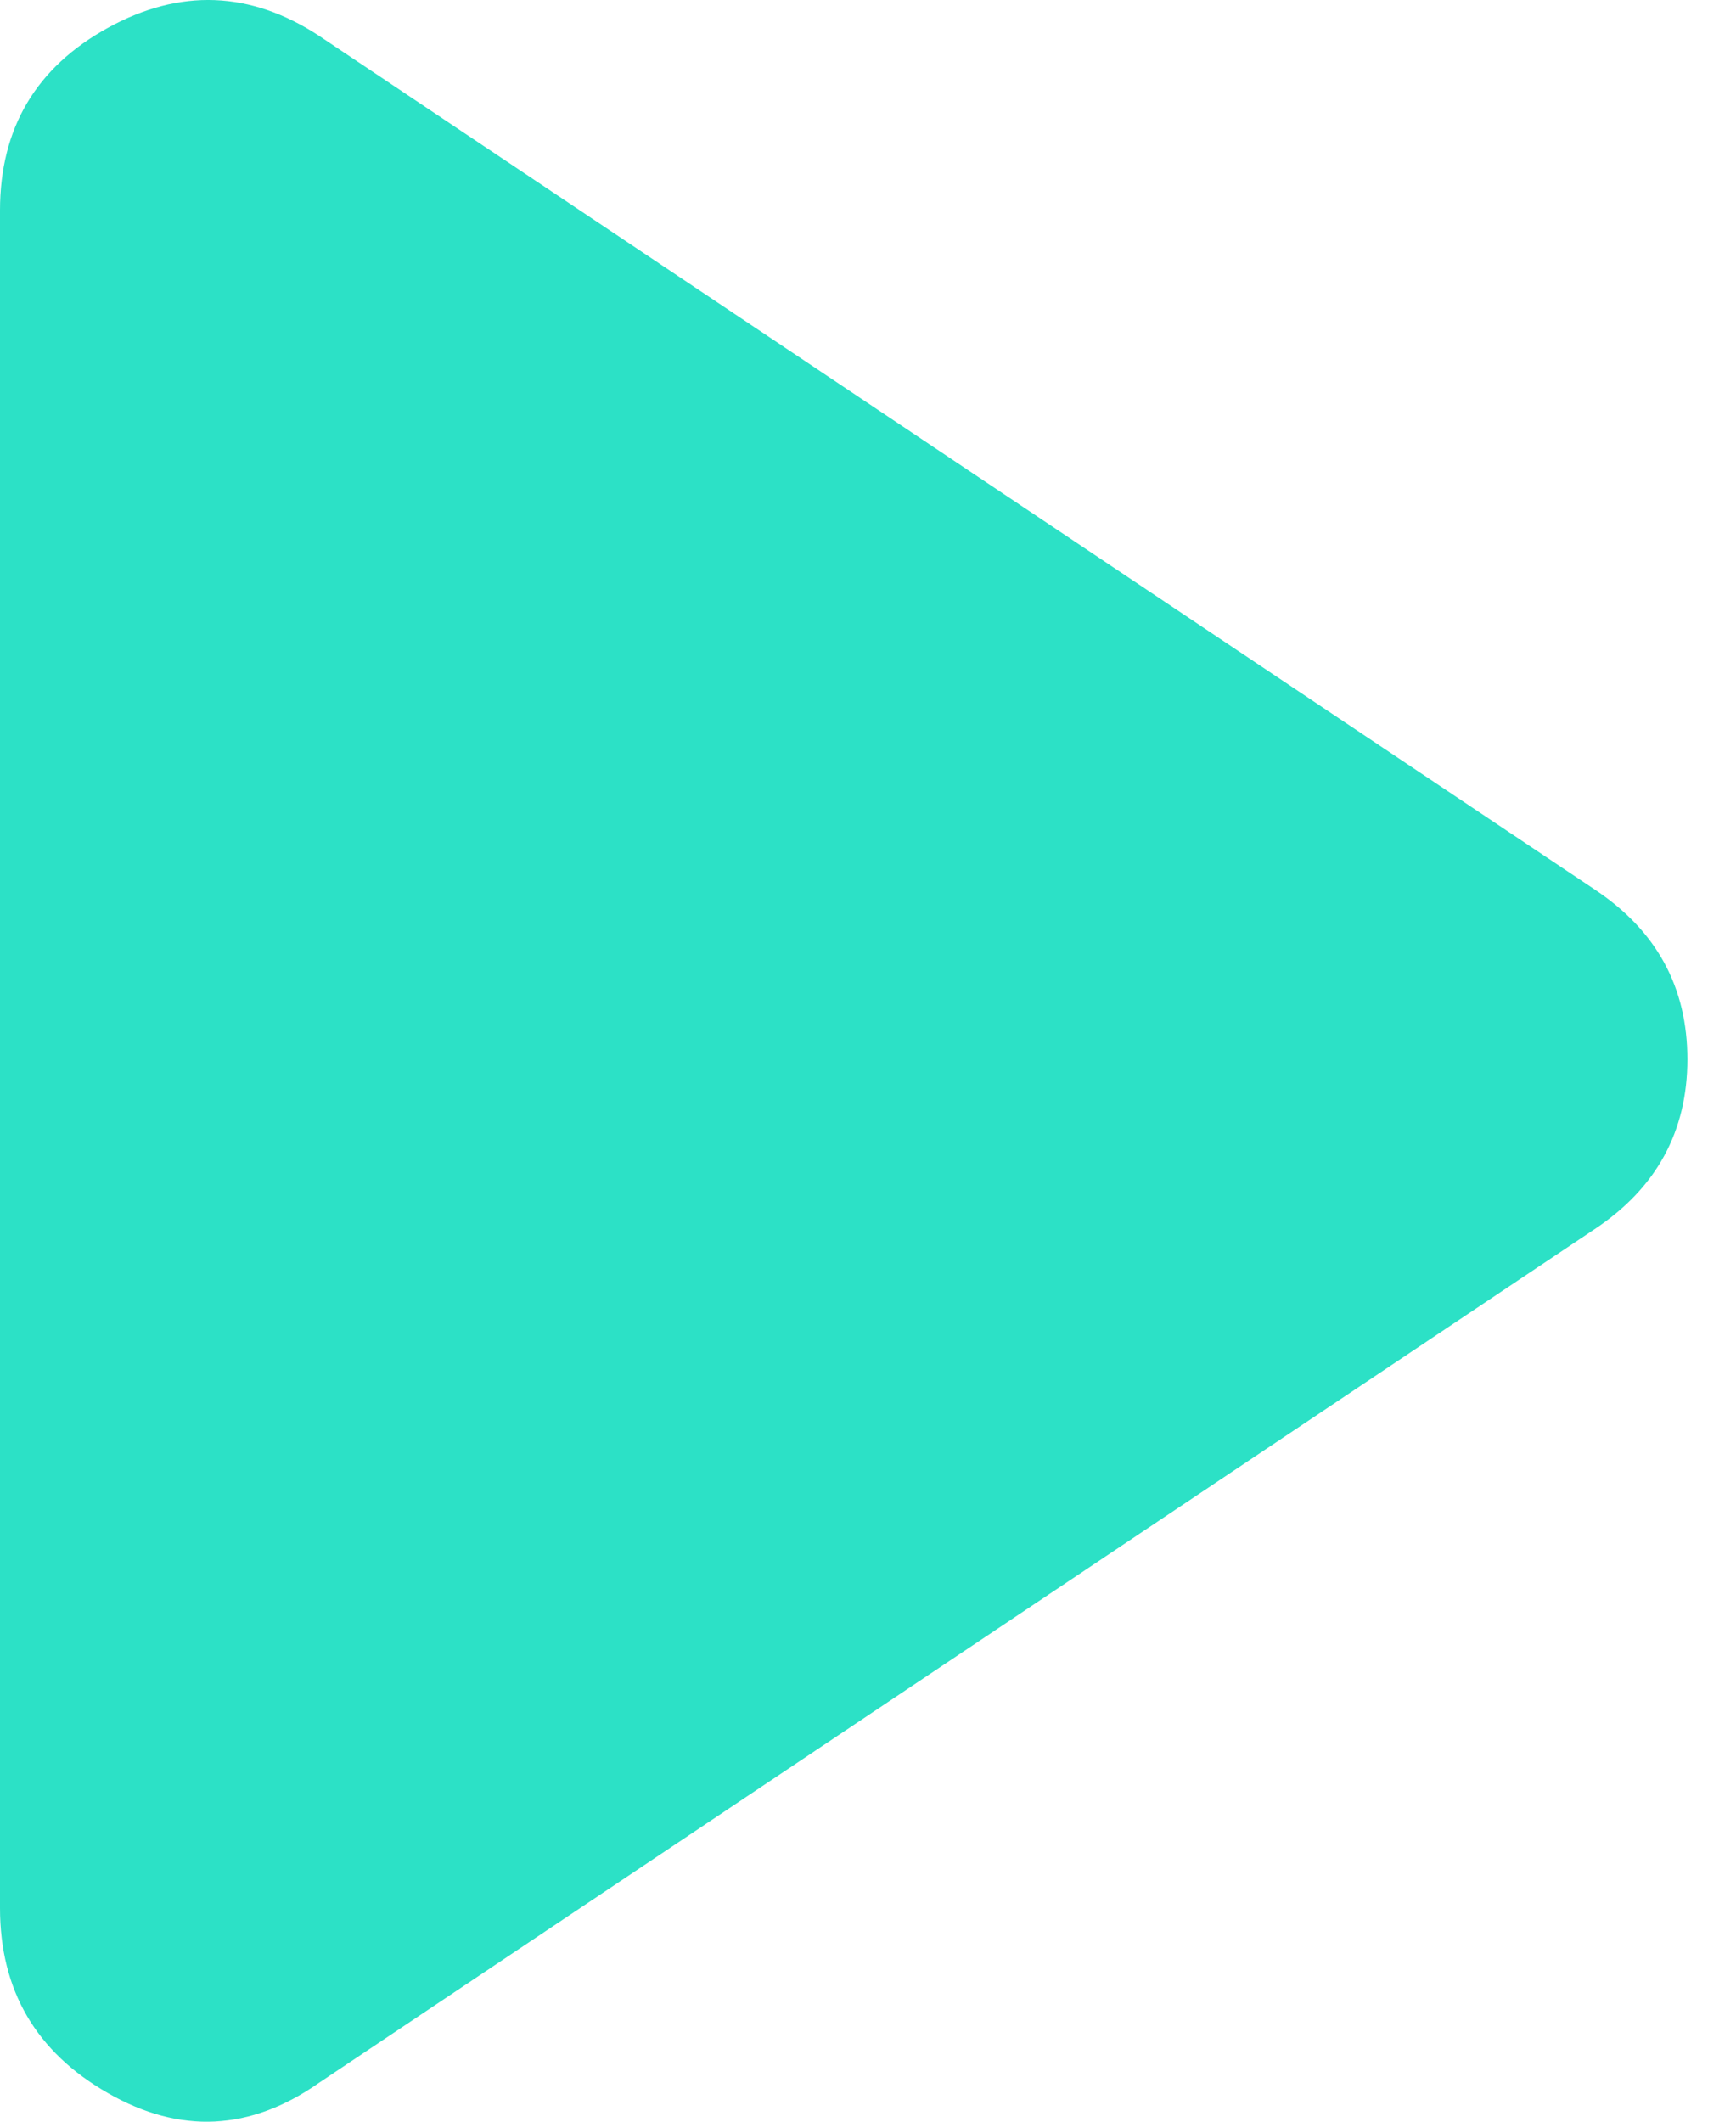 <svg width="9" height="11" viewBox="0 0 9 11" fill="none" xmlns="http://www.w3.org/2000/svg">
<path d="M1.653 10.799C1.298 11.048 0.933 11.066 0.56 10.852C0.187 10.639 0 10.319 0 9.892V1.091C0 0.665 0.187 0.349 0.56 0.144C0.933 -0.061 1.298 -0.047 1.653 0.185L8.268 4.612C8.588 4.825 8.748 5.118 8.748 5.492C8.748 5.865 8.588 6.159 8.268 6.372L1.653 10.799Z" fill="#2CE1C6"/>
</svg>
